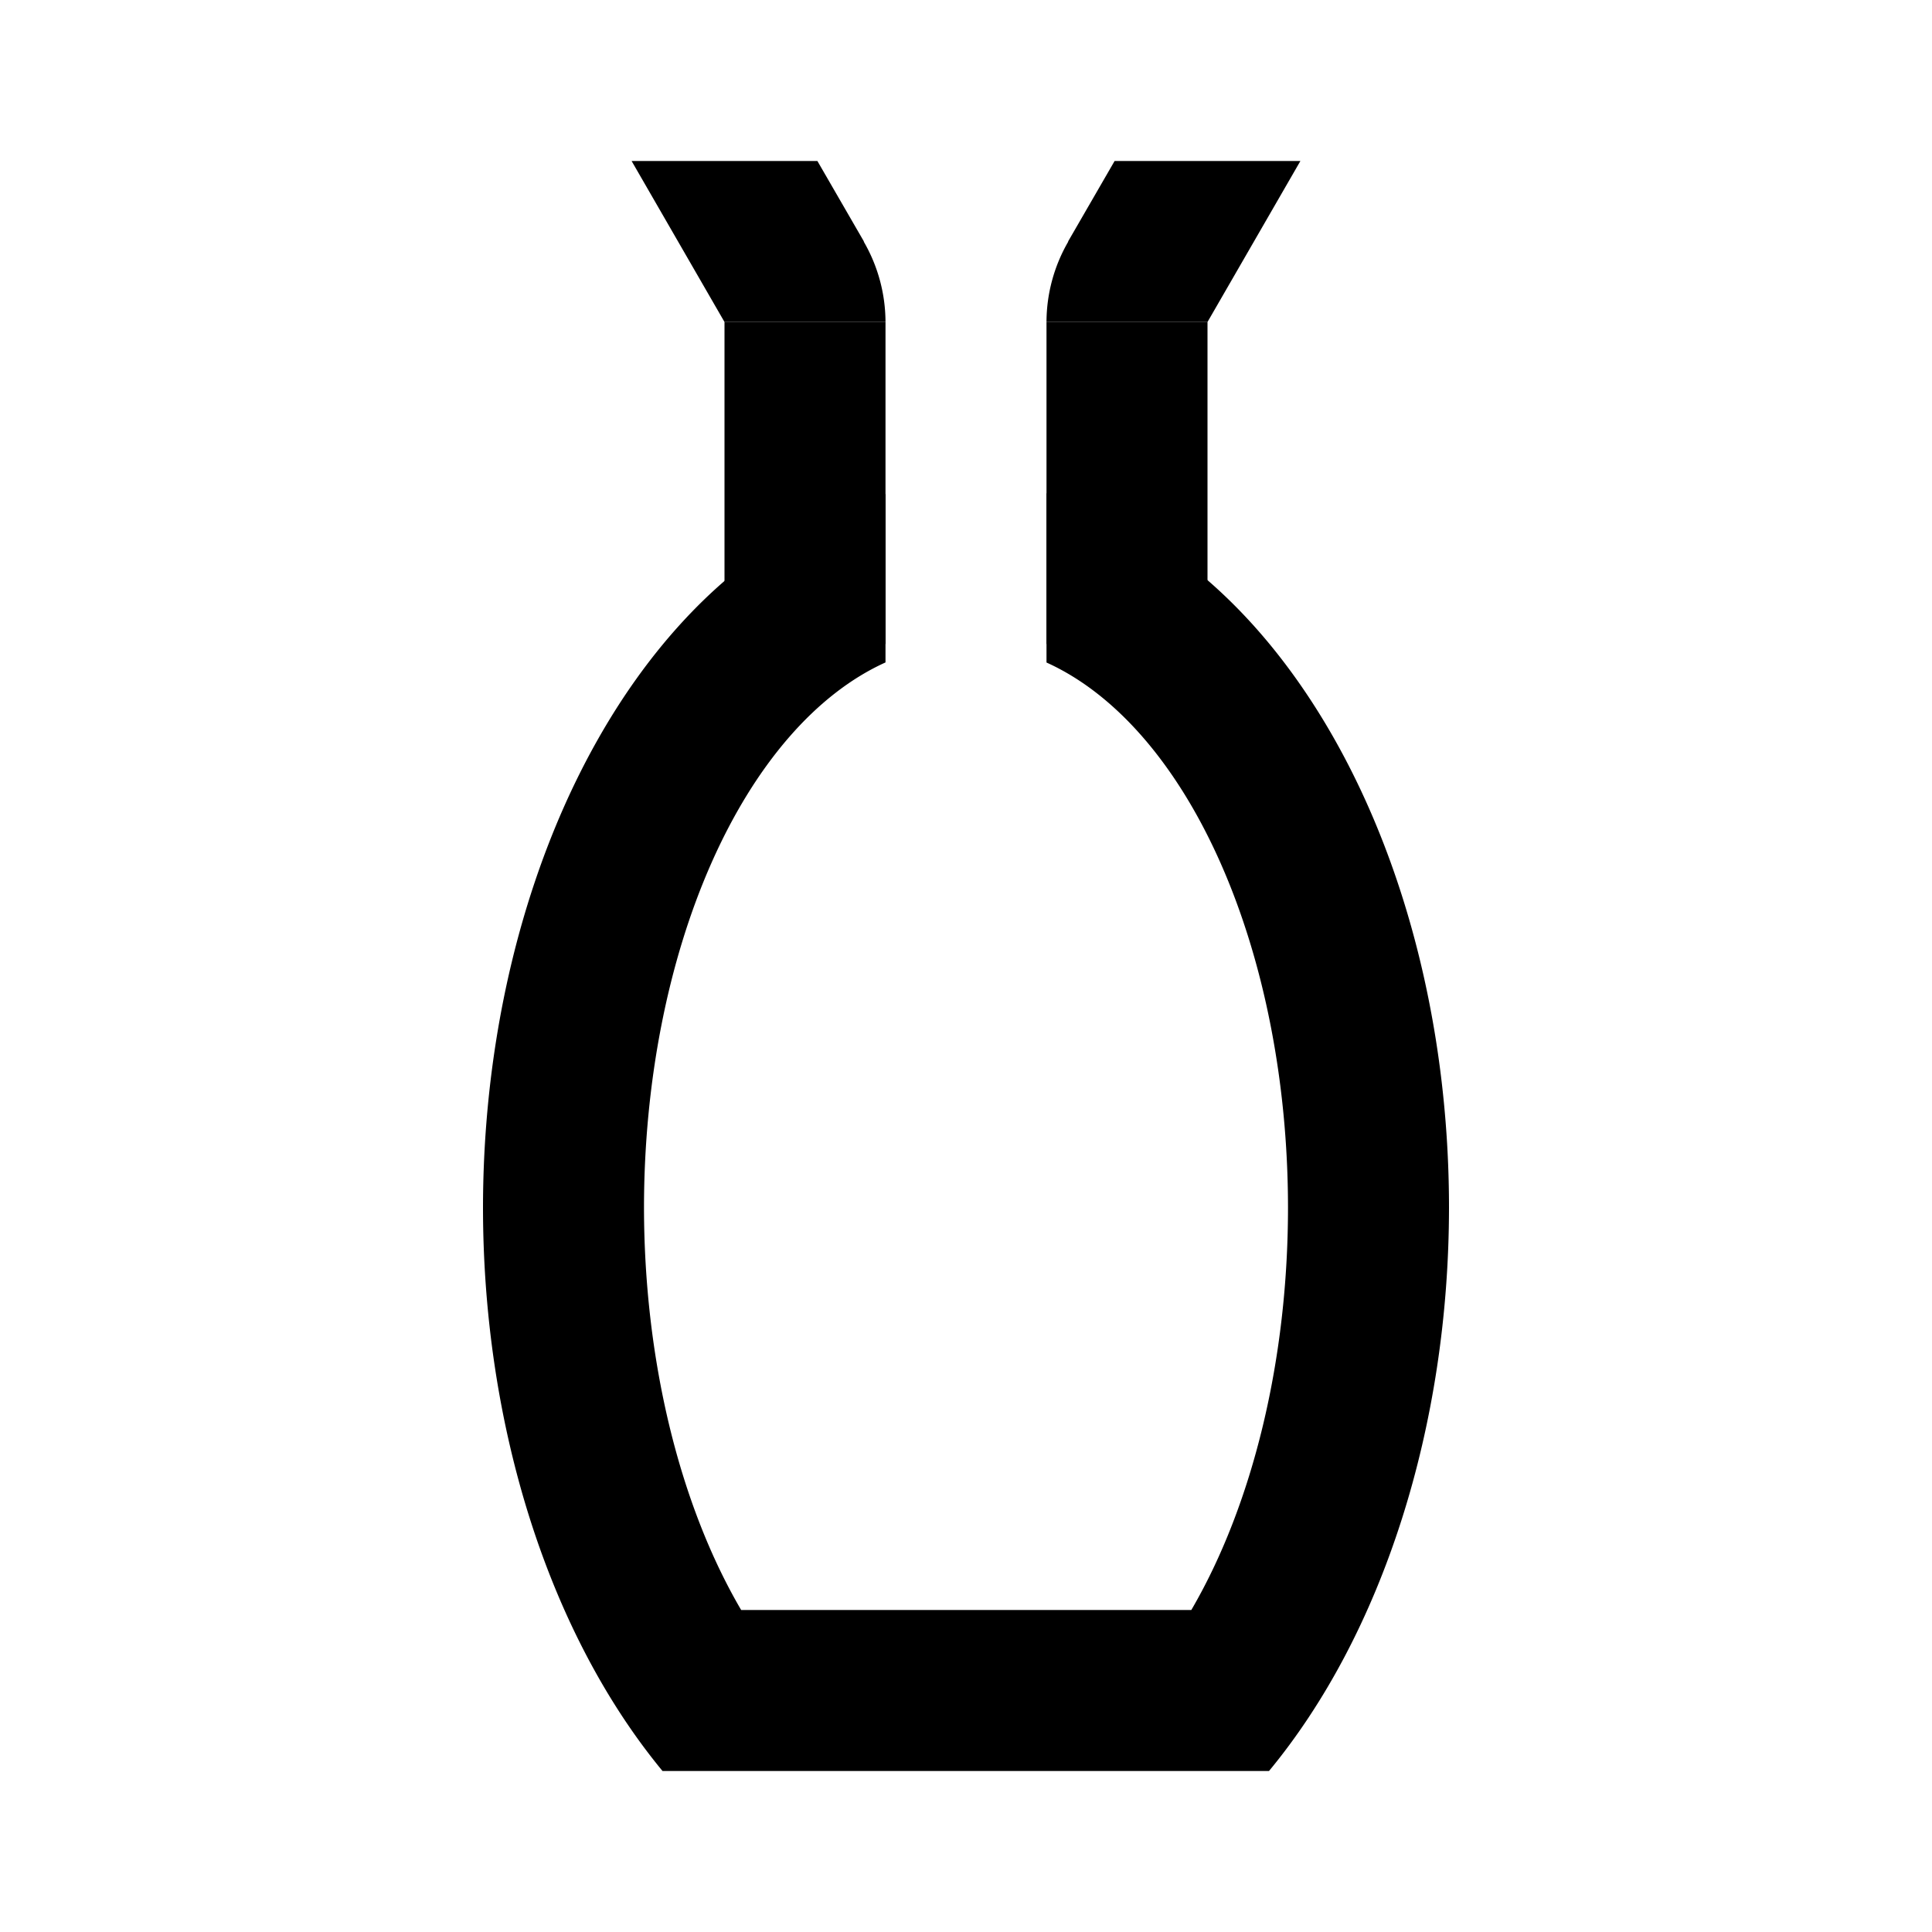<?xml version="1.0" encoding="UTF-8" standalone="no"?>
<svg
   xmlns:dc="http://purl.org/dc/elements/1.1/"
   xmlns:cc="http://creativecommons.org/ns#"
   xmlns:rdf="http://www.w3.org/1999/02/22-rdf-syntax-ns#"
   xmlns:svg="http://www.w3.org/2000/svg"
   xmlns="http://www.w3.org/2000/svg"
   xmlns:sodipodi="http://sodipodi.sourceforge.net/DTD/sodipodi-0.dtd"
   xmlns:inkscape="http://www.inkscape.org/namespaces/inkscape"
   version="1.1"
   viewBox="0 0 24 24"
   id="svg4"
   sodipodi:docname="Vase.svg"
   inkscape:version="0.92.4 (5da689c313, 2019-01-14)">
  <defs
     id="defs8" />
  <sodipodi:namedview
     pagecolor="#ffffff"
     bordercolor="#666666"
     borderopacity="1"
     objecttolerance="10"
     gridtolerance="10"
     guidetolerance="10"
     inkscape:pageopacity="0"
     inkscape:pageshadow="2"
     inkscape:window-width="1920"
     inkscape:window-height="972"
     id="namedview6"
     showgrid="false"
     inkscape:zoom="16"
     inkscape:cx="9.4149105"
     inkscape:cy="9.8045609"
     inkscape:window-x="0"
     inkscape:window-y="33"
     inkscape:window-maximized="1"
     inkscape:current-layer="svg4" />
  <path
     style="display:inline;opacity:1;stroke-width:0.935"
     d="M 13 6.127 L 13 8.23 A 4 7 0 0 1 16 15 A 4 7 0 0 1 14.799 20 L 9.207 20 A 4 7 0 0 1 8 15 A 4 7 0 0 1 11 8.229 L 11 6.137 A 6 9 0 0 0 6 15 A 6 9 0 0 0 8.23 22 L 8.6 22 L 12 22 L 12.975 22 L 15.6 22 L 15.764 22 A 6 9 0 0 0 18 15 A 6 9 0 0 0 13 6.127 z "
     id="path2" />
  <path
     style="display:inline;stroke-width:0.853"
     d="m 9,4 v 4 h 2 V 4 Z m 4,0 v 4 h 2 V 4 Z"
     id="path15"
     inkscape:connector-curvature="0"
     inkscape:label="neck" />
  <path
     style="display:inline;opacity:1;fill:#000000;fill-opacity:1;stroke:none;stroke-width:0.805;stroke-opacity:1"
     d="M 7.846,2 9,4 h 2 A 2,2 0 0 0 10.73,3.002 L 10.732,3 10.154,2 Z m 6,0 -0.578,1 0.002,0.002 A 2,2 0 0 0 13,4 h 2 l 1.154,-2 z"
     id="path8"
     inkscape:label="lip"
     inkscape:connector-curvature="0" />
</svg>
